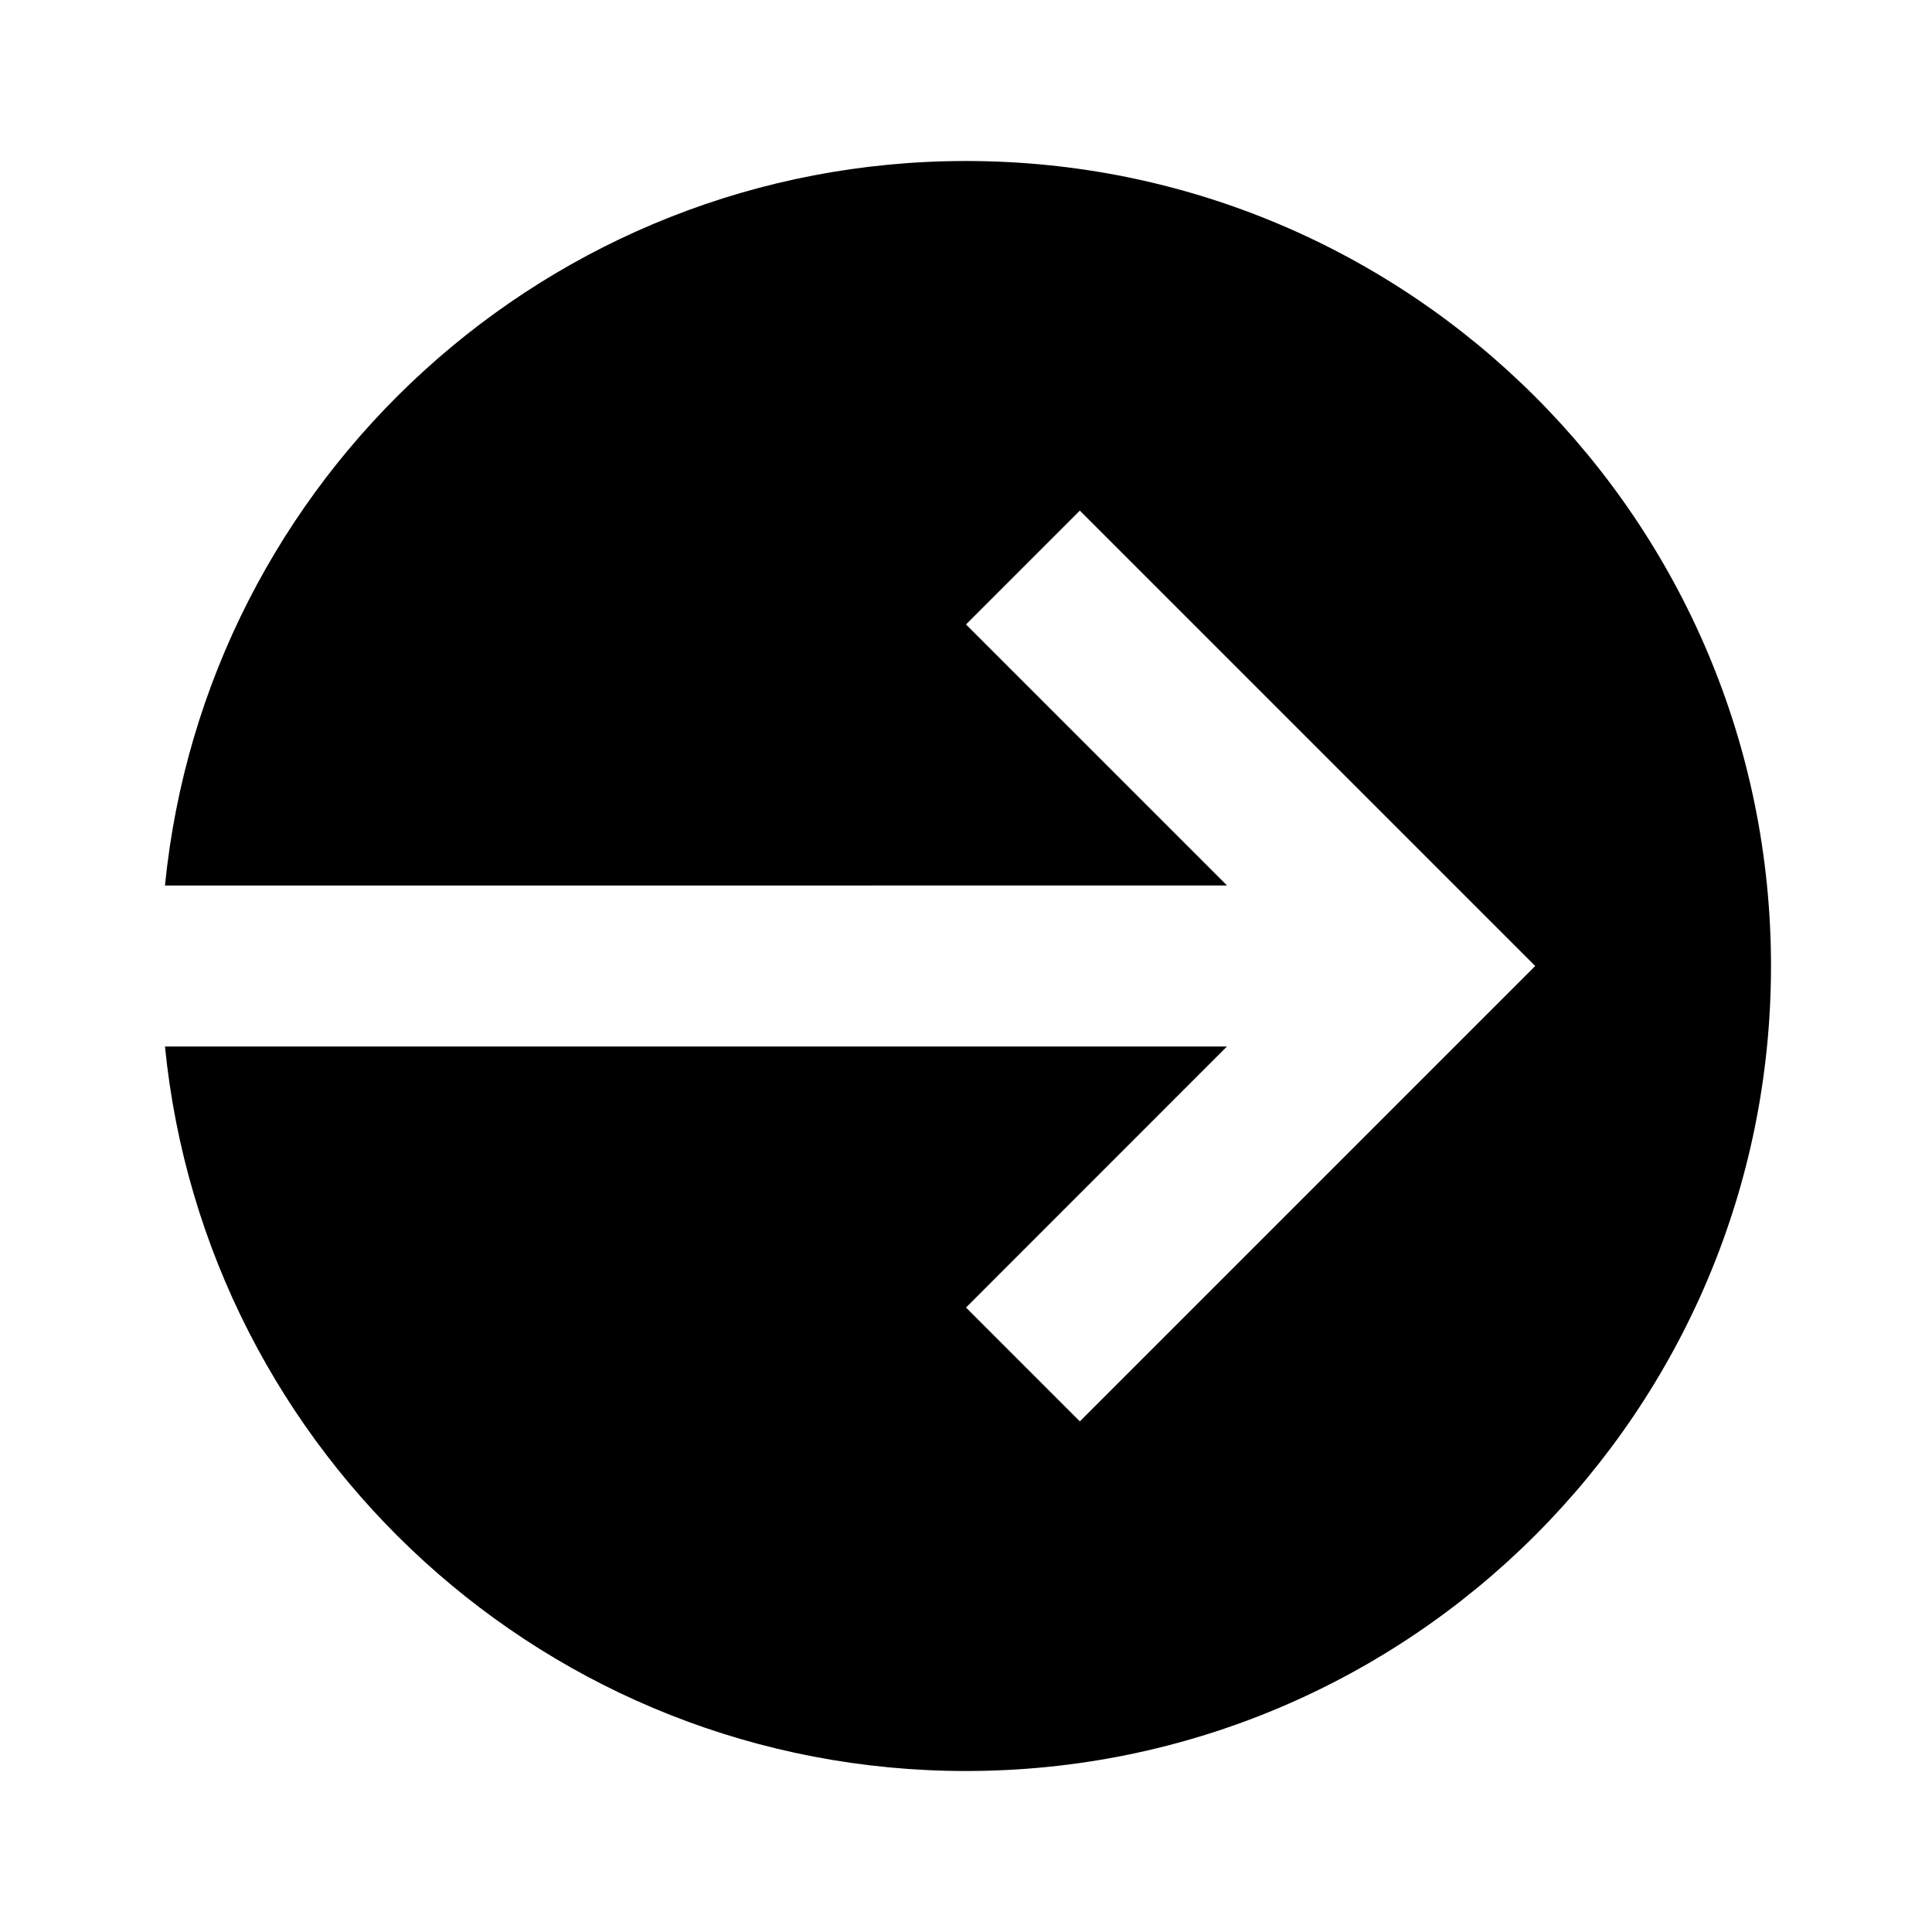 <svg xmlns="http://www.w3.org/2000/svg" width="1em" height="1em" viewBox="0 0 512 512"><path fill="currentColor" fill-rule="evenodd" d="M256 42.667c117.82 0 213.333 95.513 213.333 213.333c0 117.821-95.512 213.334-213.333 213.334c-110.62 0-201.576-84.196-212.28-192l281.436-.001L256 346.51l30.17 30.17l105.594-105.595L406.85 256L286.17 135.32L256 165.49l69.18 69.177H43.72c10.704-107.804 101.66-192 212.28-192"/></svg>